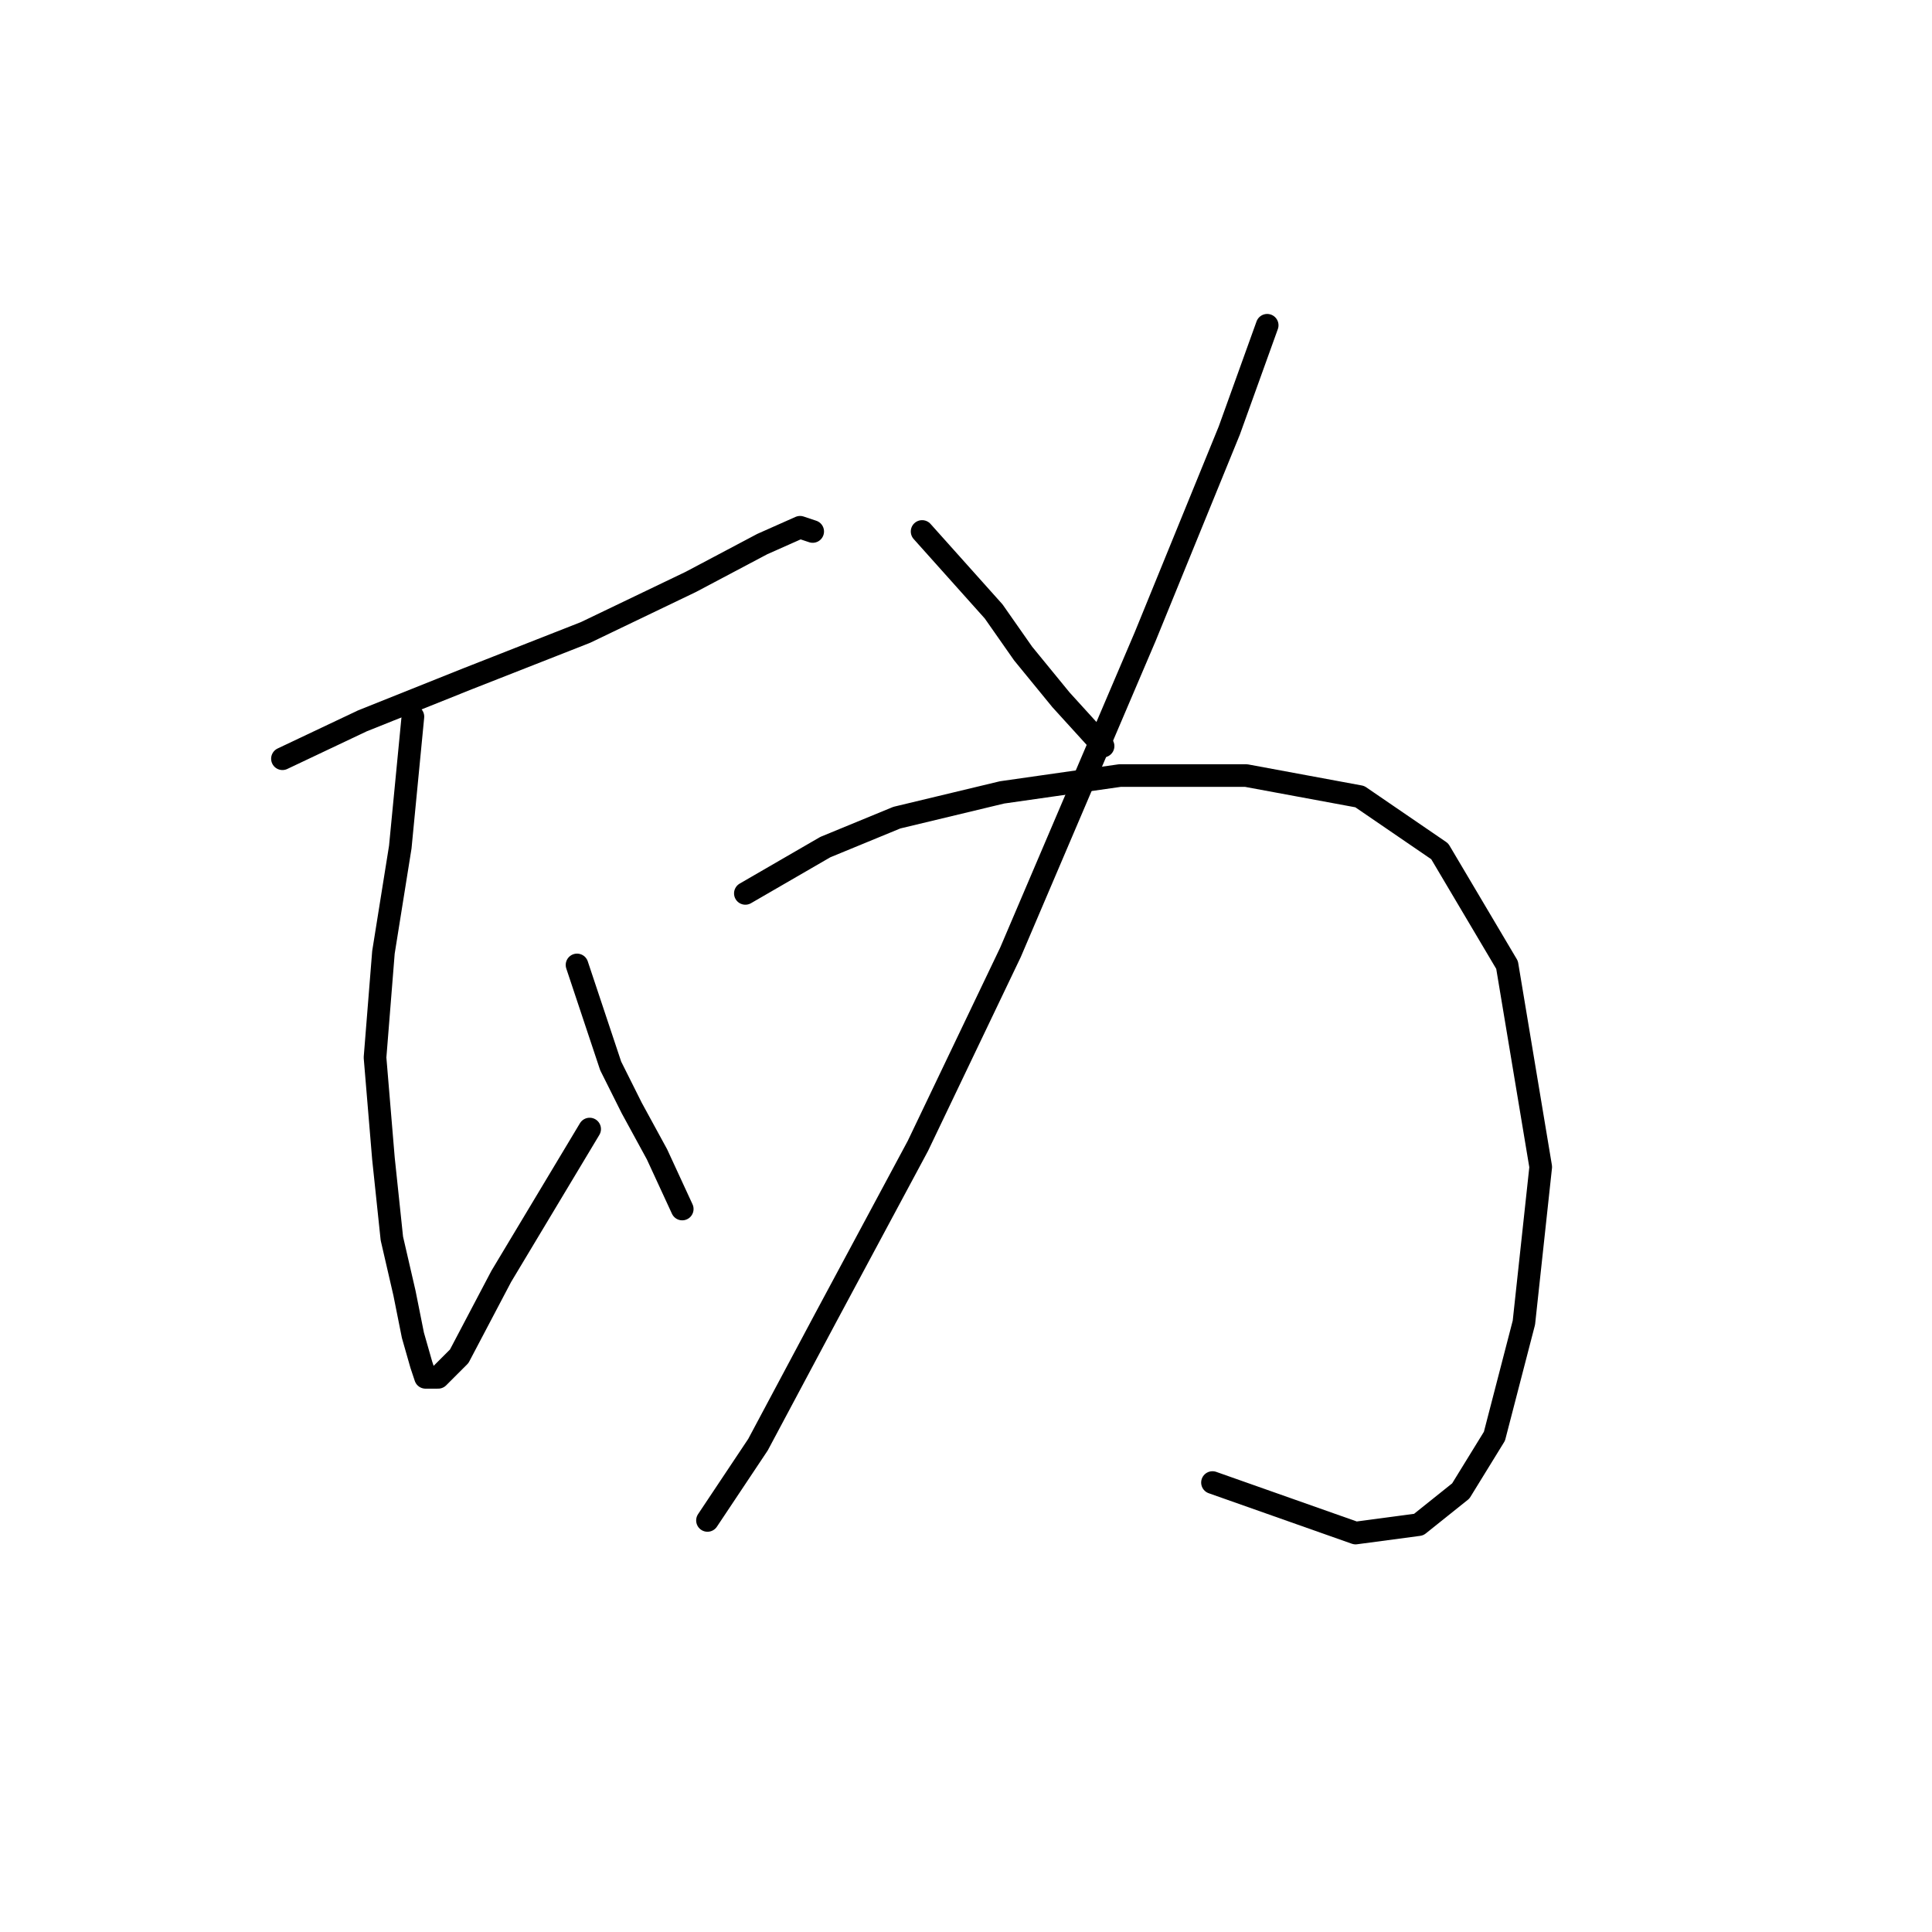 <?xml version="1.0" standalone="no"?>
    <svg width="256" height="256" xmlns="http://www.w3.org/2000/svg" version="1.1">
    <polyline stroke="black" stroke-width="3" stroke-linecap="round" fill="transparent" stroke-linejoin="round" points="37.426 100.535 48.02 95.517 61.961 89.94 77.574 83.807 91.515 77.115 100.994 72.097 106.013 69.866 107.686 70.424 107.686 70.424 " />
        <polyline stroke="black" stroke-width="3" stroke-linecap="round" fill="transparent" stroke-linejoin="round" points="54.712 94.959 53.039 112.245 50.808 126.186 49.693 140.126 50.808 153.509 51.924 164.104 53.597 171.353 54.712 176.929 55.827 180.833 56.385 182.505 58.058 182.505 60.846 179.717 66.422 169.123 78.132 149.606 78.132 149.606 " />
        <polyline stroke="black" stroke-width="3" stroke-linecap="round" fill="transparent" stroke-linejoin="round" points="76.459 127.859 80.92 141.242 83.708 146.818 87.054 152.952 90.4 160.201 90.4 160.201 " />
        <polyline stroke="black" stroke-width="3" stroke-linecap="round" fill="transparent" stroke-linejoin="round" points="122.184 70.424 131.663 81.018 135.567 86.595 140.585 92.729 146.162 98.862 146.162 98.862 " />
        <polyline stroke="black" stroke-width="3" stroke-linecap="round" fill="transparent" stroke-linejoin="round" points="167.909 43.1 162.89 57.041 151.738 84.364 133.894 126.186 121.626 151.836 109.359 174.699 100.437 191.427 93.745 201.465 93.745 201.465 " />
        <polyline stroke="black" stroke-width="3" stroke-linecap="round" fill="transparent" stroke-linejoin="round" points="98.764 118.379 109.359 112.245 118.838 108.342 132.779 104.996 148.392 102.766 165.121 102.766 180.176 105.554 190.771 112.803 199.693 127.859 204.154 154.624 201.924 175.256 198.02 190.312 193.559 197.561 187.983 202.022 179.619 203.137 160.66 196.446 160.66 196.446 " />
        </svg>